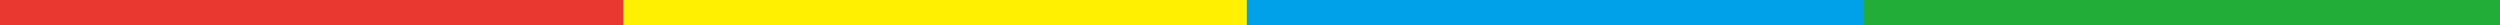 <svg xmlns="http://www.w3.org/2000/svg" width="393" height="4"><rect width="100%" height="100%" fill="#333333" stroke="none"/><path fill="#e8382f" d="M0 0h100v4H0z"/><path fill="#fff100" d="M98 0h100v4H98z"/><path fill="#00a0e9" d="M196 0h100v4H196z"/><path fill="#22ac38" d="M293 0h100v4H293z"/></svg>